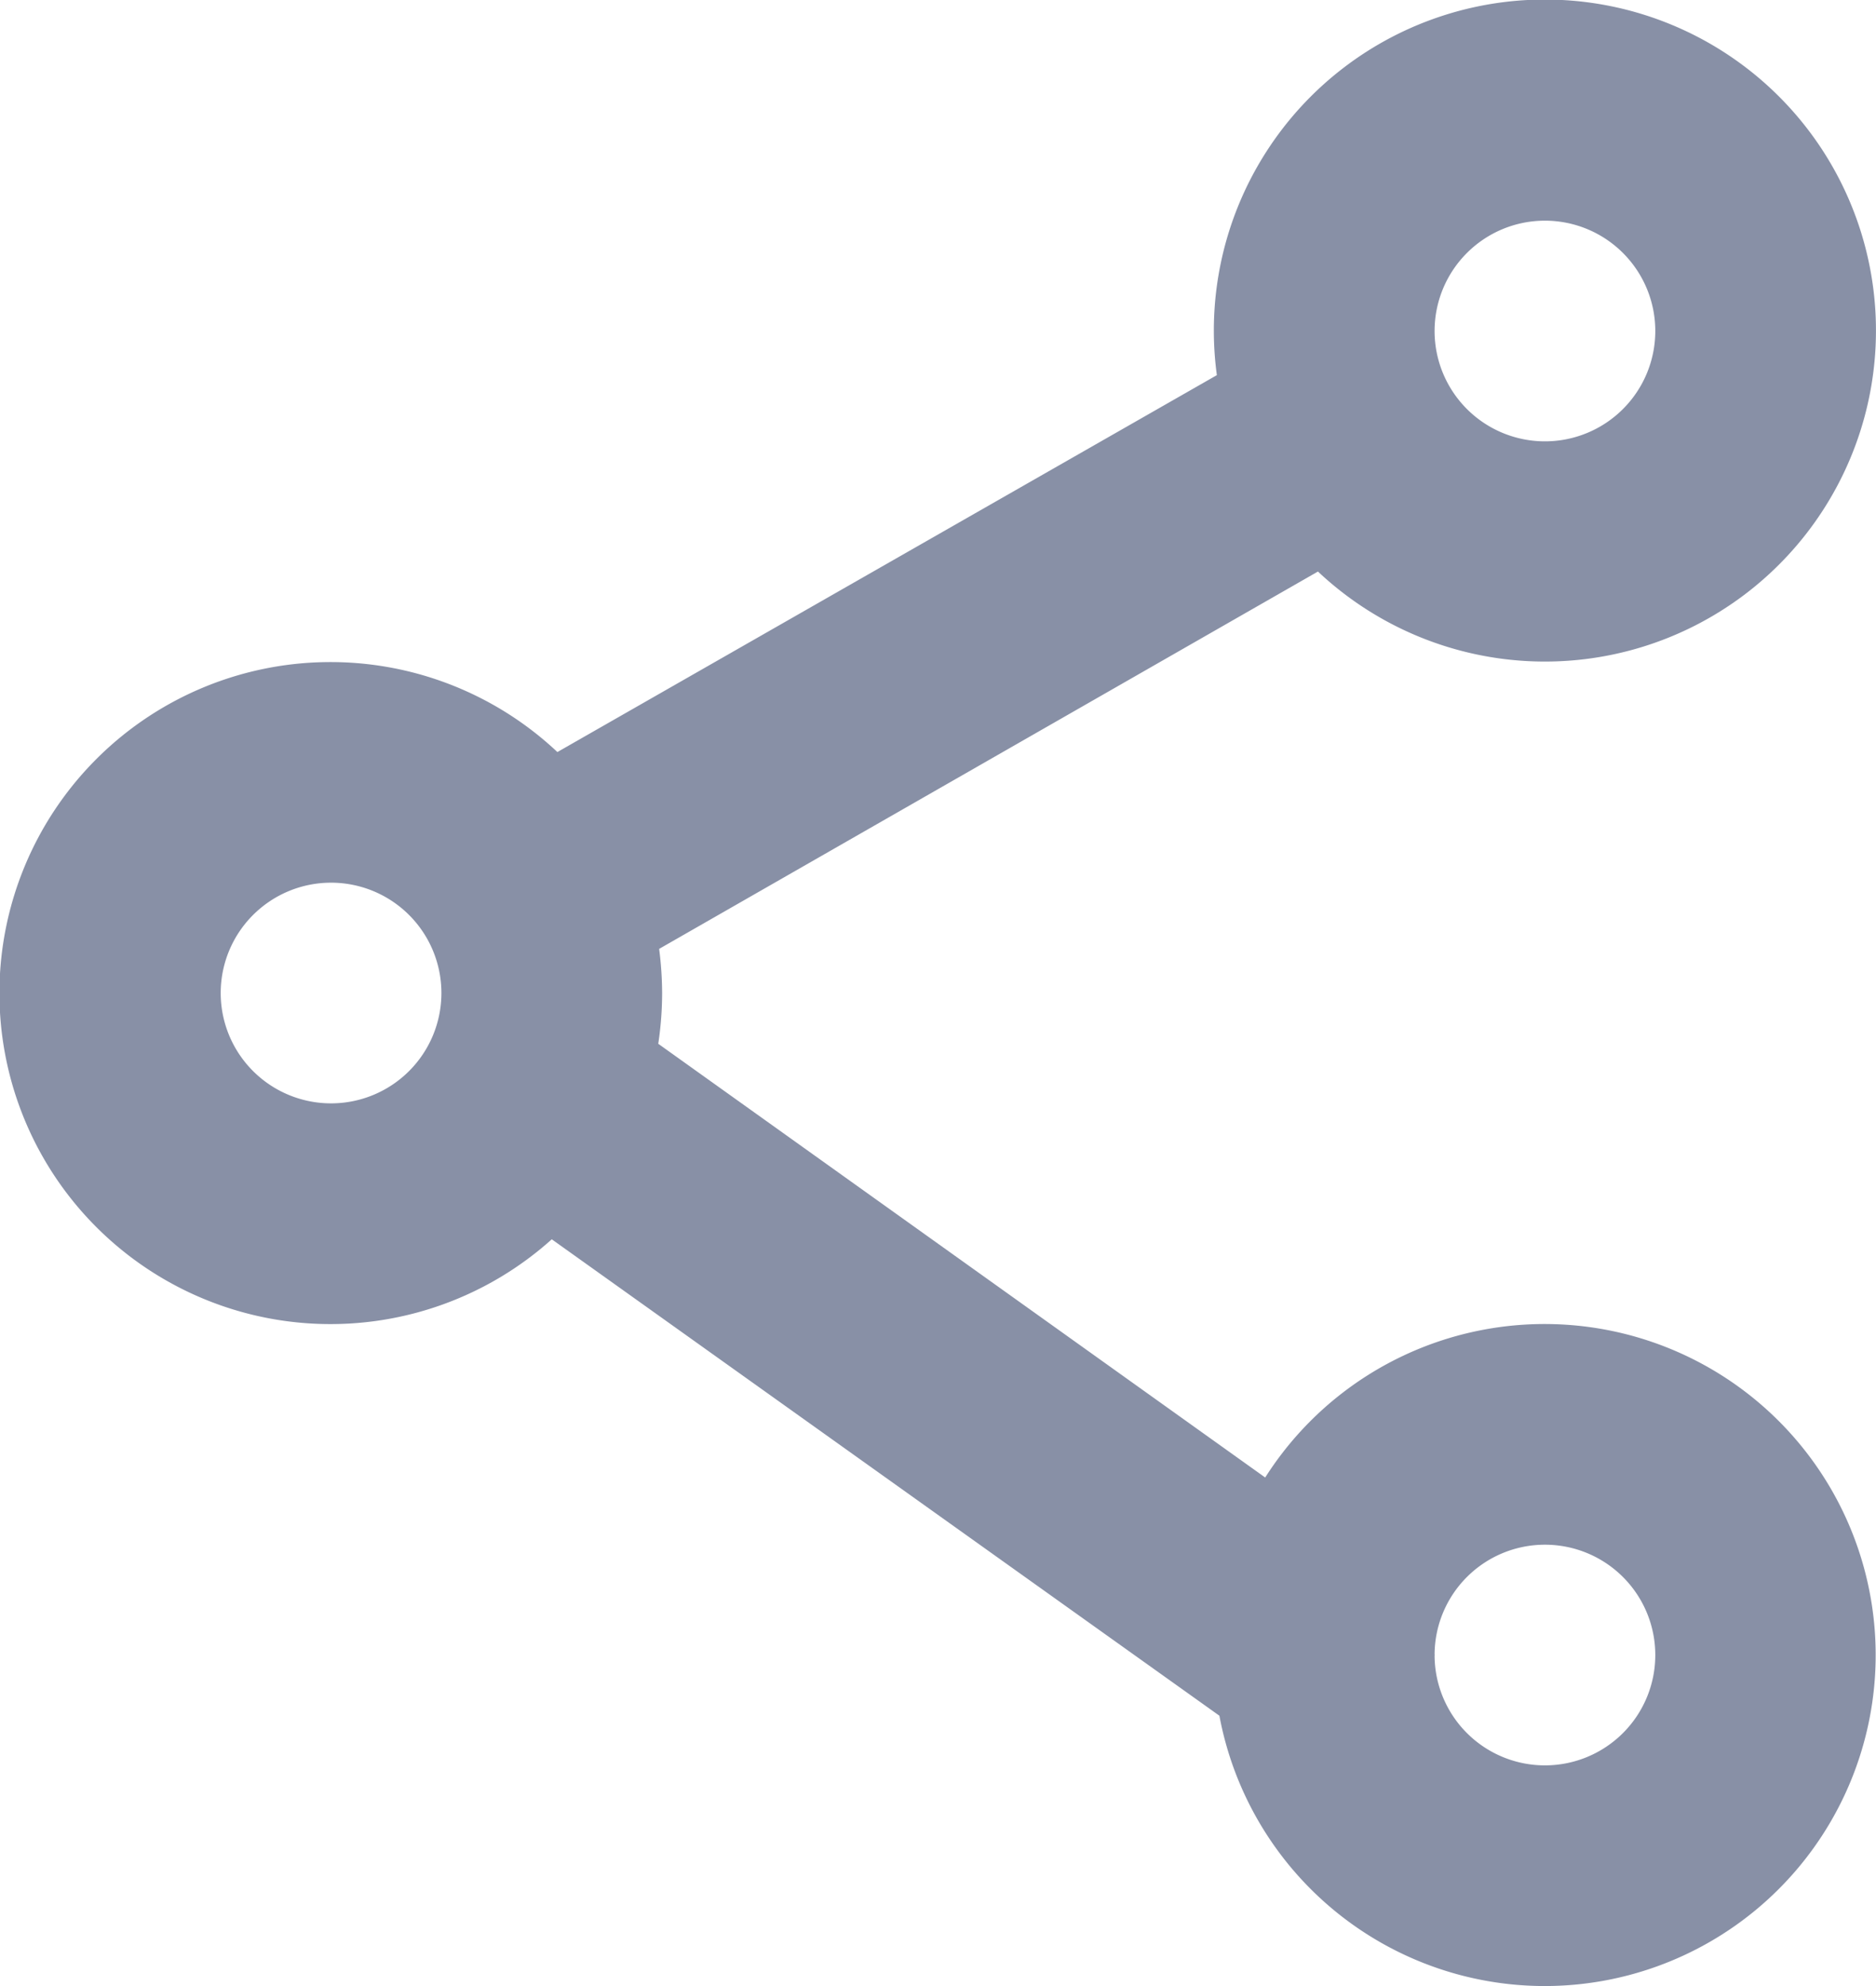<svg id="Icon_share" xmlns="http://www.w3.org/2000/svg" width="17" height="18" viewBox="0 0 17 18">
  <g id="Icon_share-2" data-name="Icon_share" transform="translate(0)">
    <path fill="#8890A6" id="Shape" d="M14,18a3,3,0,0,1-2.95-2.45L5,11.232a3,3,0,1,1,.051-4.416L11.027,3.4a3,3,0,1,1,.916,1.78L5.973,8.6A3.174,3.174,0,0,1,6,9a3.1,3.1,0,0,1-.035.46l5.5,3.931A3,3,0,1,1,14,18Zm0-4a1,1,0,0,0-1,.992.049.049,0,0,1,0,.016A1,1,0,1,0,14,14ZM3,8A1,1,0,1,0,4,9,1,1,0,0,0,3,8ZM14,2a1,1,0,1,0,1,1A1,1,0,0,0,14,2Z"/>
  </g>
</svg>
